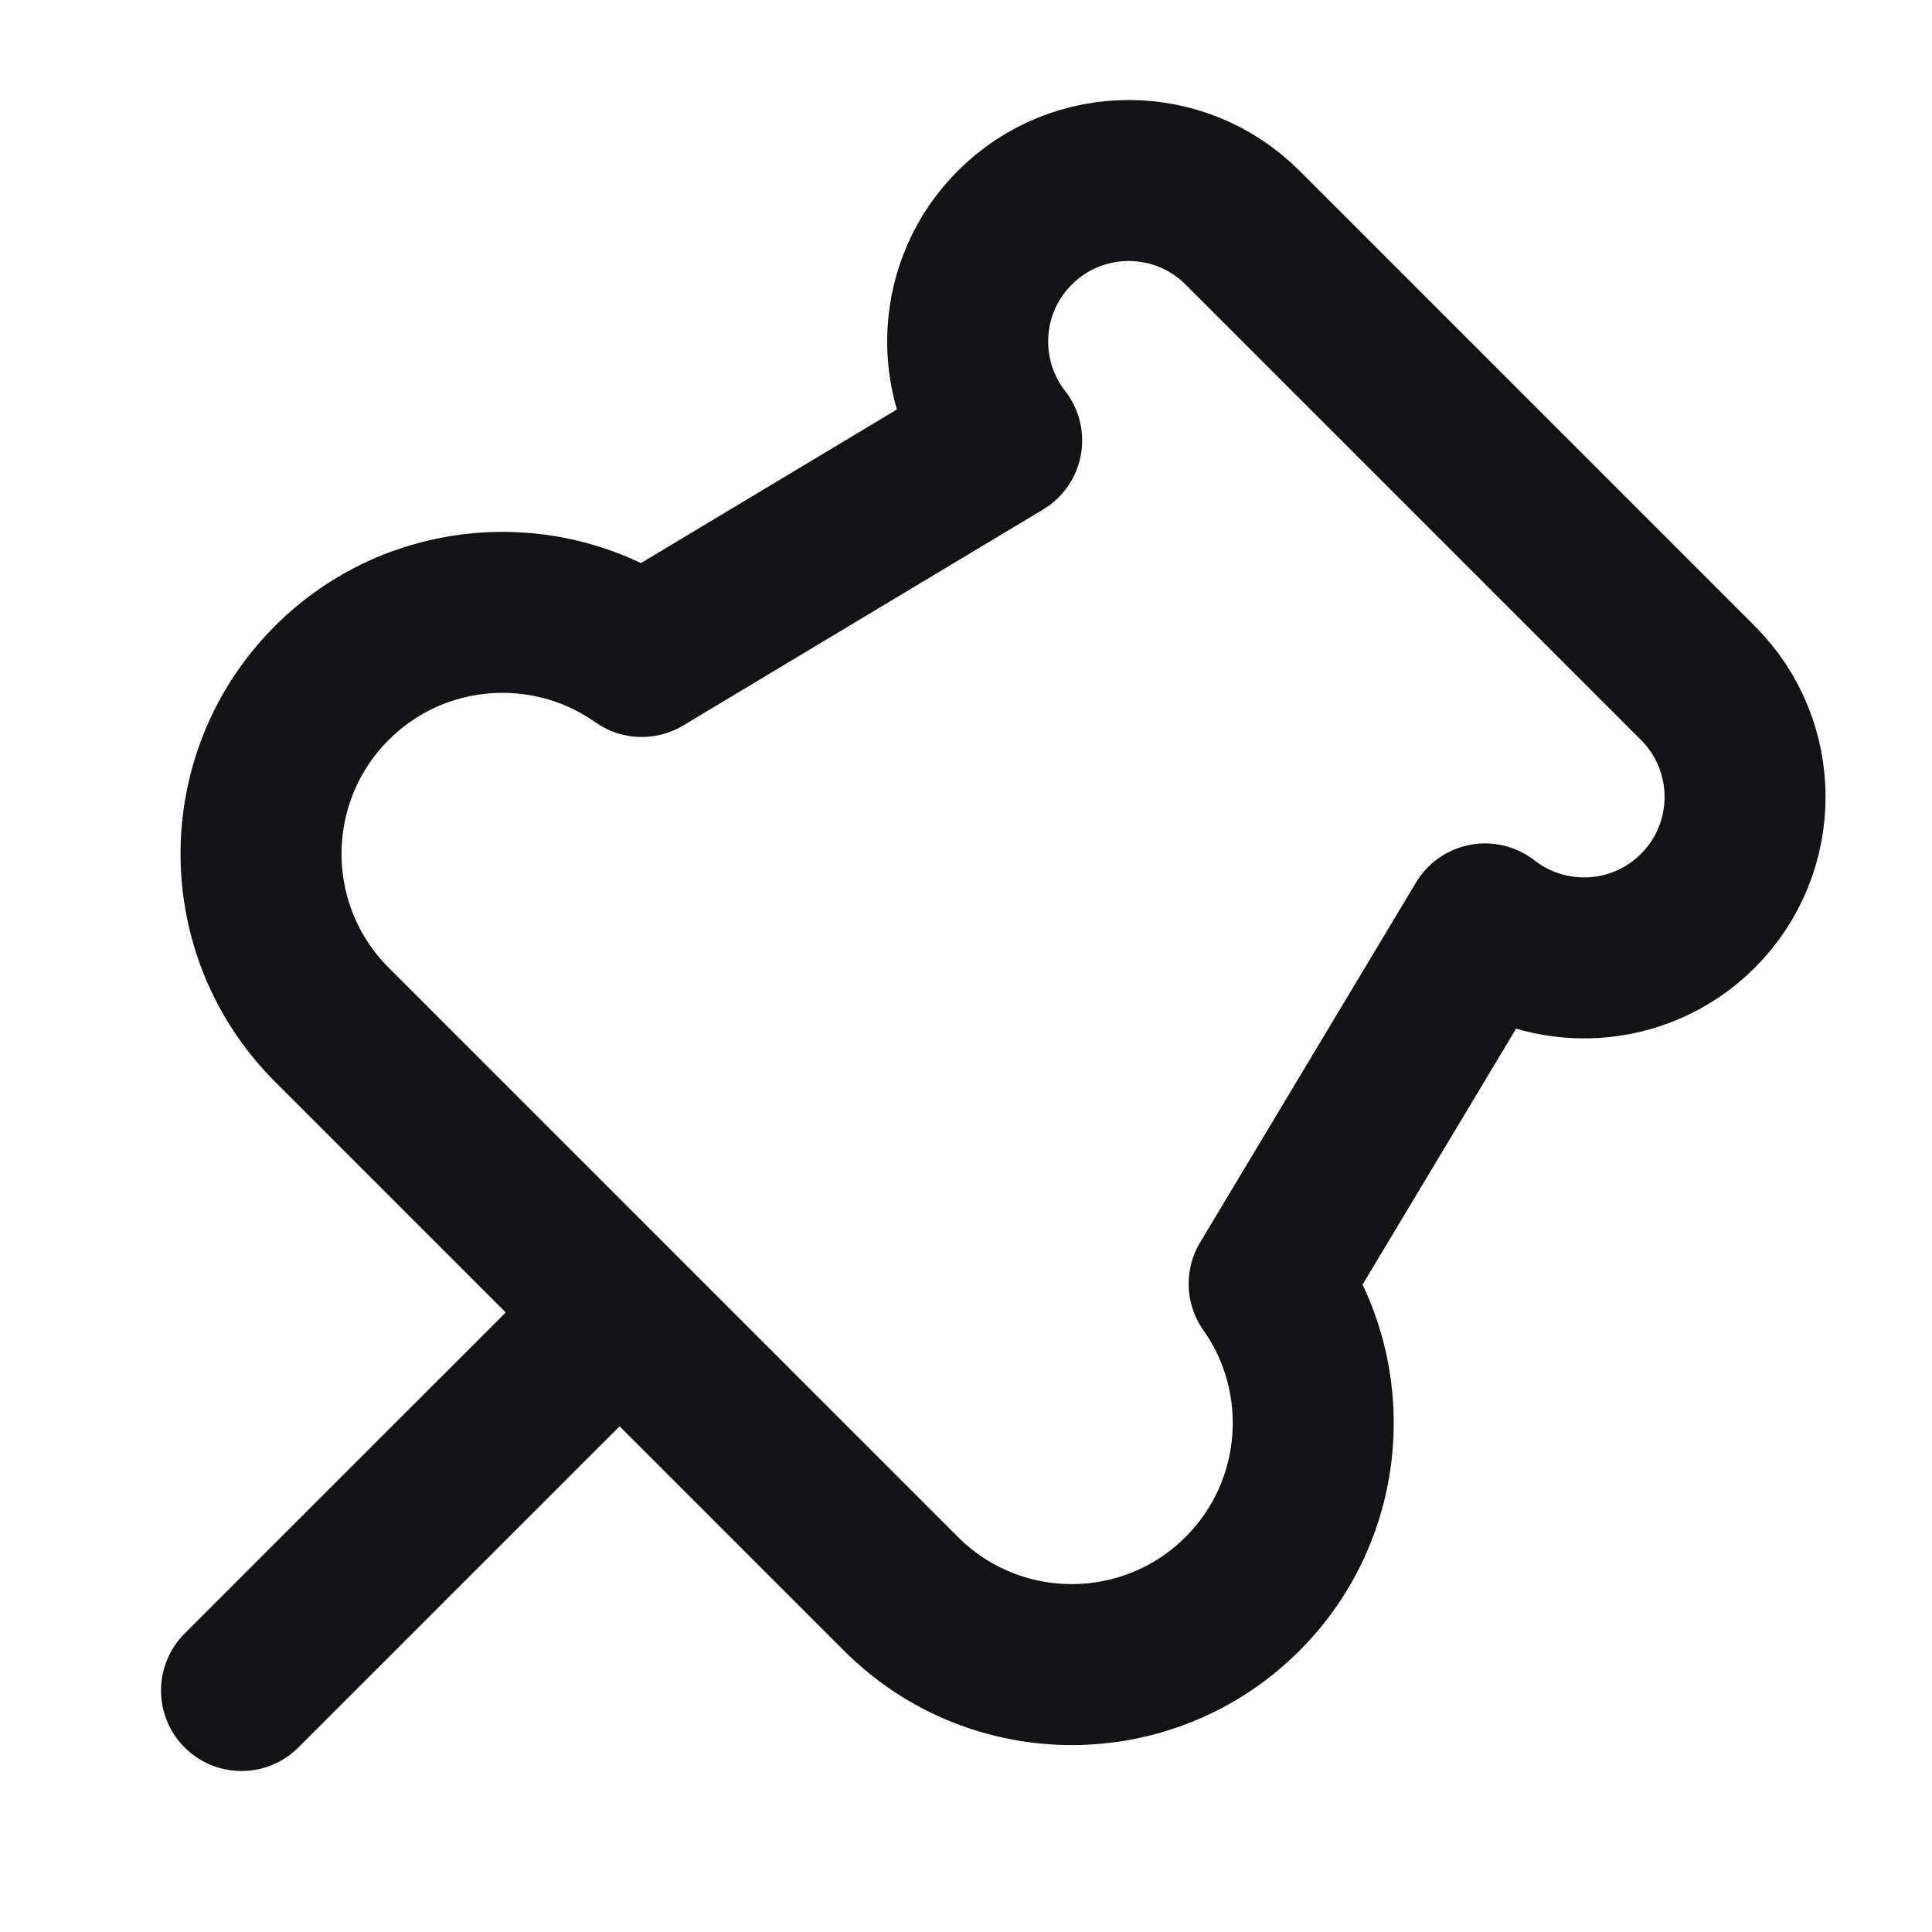 <svg width="24" height="24" viewBox="0 0 24 24" fill="none" xmlns="http://www.w3.org/2000/svg">
<path d="M7.465 16.536L3 21M12.443 5.472C11.83 4.687 11.884 3.55 12.607 2.828C13.388 2.047 14.654 2.047 15.435 2.828L21.092 8.485C21.873 9.266 21.873 10.533 21.092 11.314C20.37 12.036 19.233 12.09 18.448 11.477L15.766 15.948C16.594 17.119 16.483 18.75 15.435 19.799C14.264 20.971 12.364 20.971 11.192 19.799L4.121 12.728C2.95 11.556 2.95 9.657 4.121 8.485C5.17 7.437 6.801 7.327 7.972 8.155L12.443 5.472Z" stroke="#131316" stroke-width="2" stroke-linecap="round" stroke-linejoin="round"/>
</svg>
